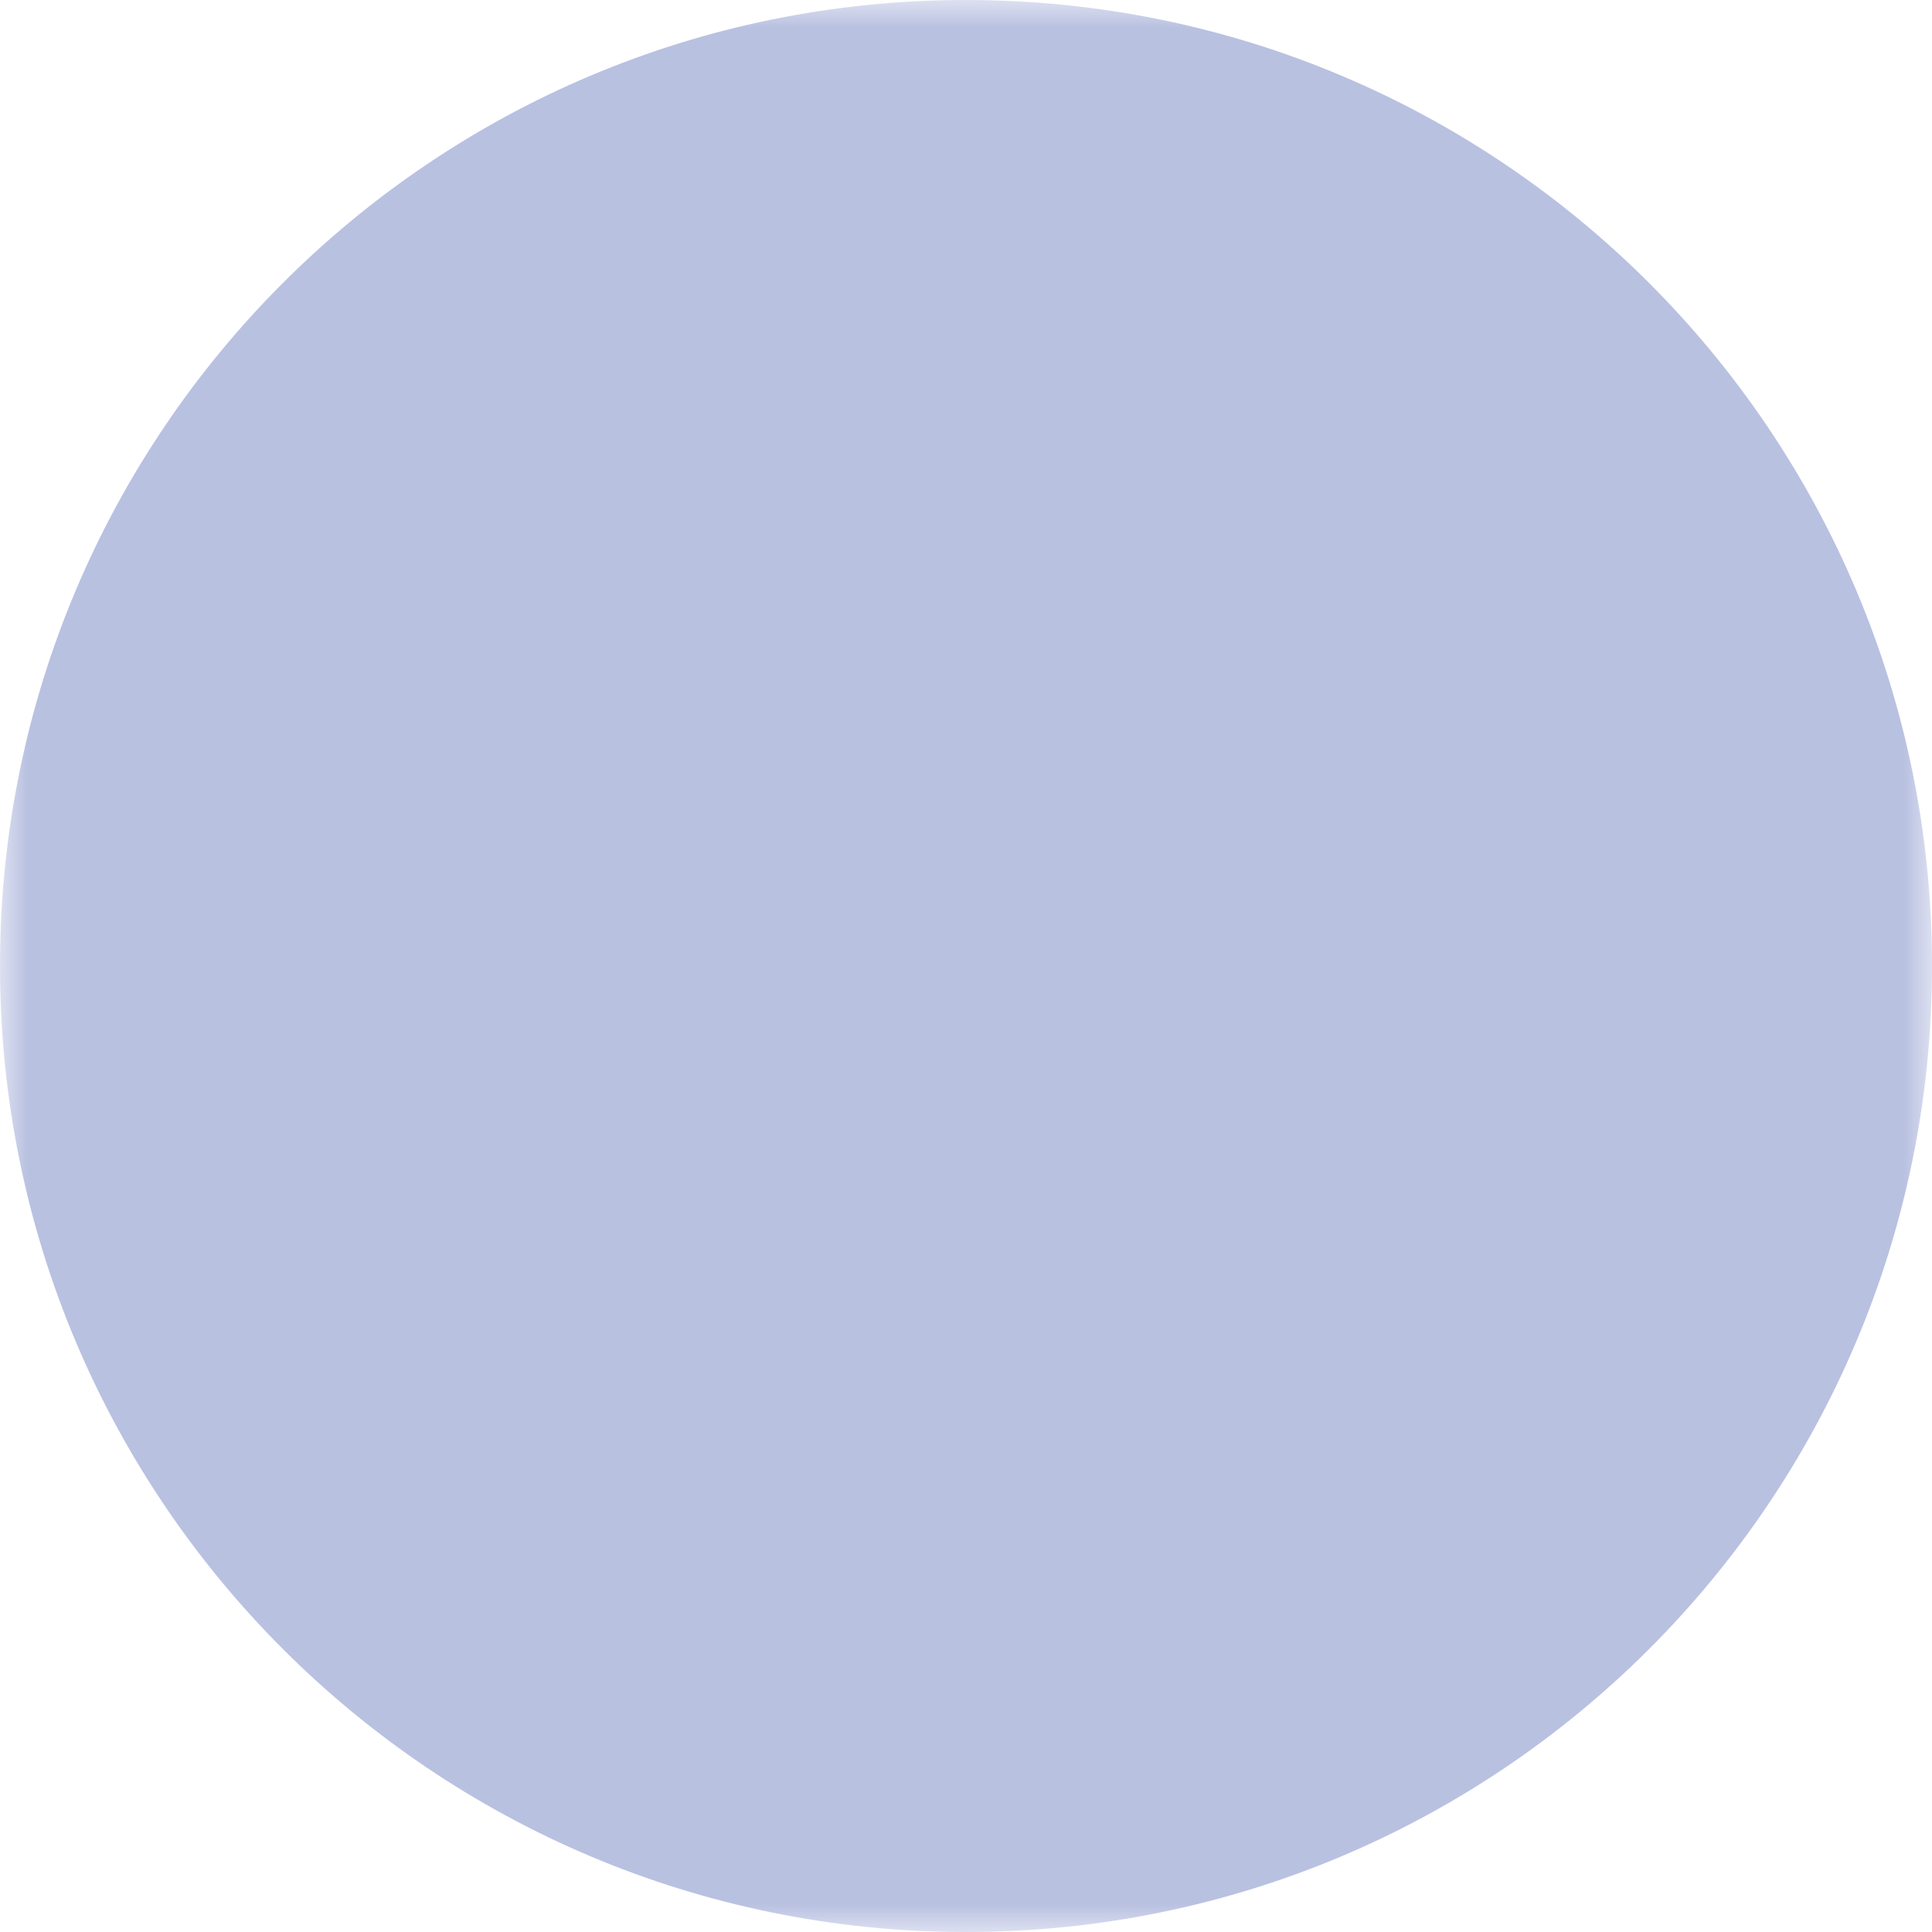 <svg width="34" height="34" viewBox="0 0 34 34" fill="none" xmlns="http://www.w3.org/2000/svg">
<g clip-path="url(#clip0_146_1068)">
<mask id="mask0_146_1068" style="mask-type:luminance" maskUnits="userSpaceOnUse" x="0" y="0" width="34" height="34">
<path d="M0 0H34V34H0V0Z" fill="white"/>
<path d="M19.265 16.163C19.374 16.026 19.508 15.913 19.661 15.829C19.814 15.745 19.982 15.693 20.156 15.675C20.329 15.657 20.504 15.674 20.671 15.725C20.838 15.776 20.993 15.86 21.127 15.971C21.261 16.083 21.371 16.22 21.451 16.375C21.531 16.53 21.58 16.699 21.593 16.873C21.607 17.047 21.586 17.222 21.531 17.387C21.476 17.553 21.389 17.706 21.274 17.837L14.735 25.683C14.627 25.82 14.492 25.933 14.339 26.017C14.187 26.101 14.018 26.153 13.845 26.171C13.672 26.189 13.496 26.172 13.329 26.121C13.163 26.07 13.008 25.986 12.874 25.875C12.74 25.763 12.63 25.626 12.55 25.471C12.469 25.316 12.421 25.147 12.407 24.973C12.394 24.799 12.415 24.624 12.47 24.459C12.525 24.293 12.612 24.14 12.727 24.009L19.265 16.163Z" fill="black"/>
<path d="M12.727 9.991C12.514 9.723 12.415 9.384 12.45 9.044C12.485 8.704 12.652 8.392 12.914 8.173C13.176 7.955 13.514 7.848 13.854 7.874C14.194 7.901 14.511 8.06 14.735 8.317L21.274 16.163C21.389 16.294 21.476 16.447 21.531 16.613C21.586 16.778 21.607 16.953 21.593 17.127C21.579 17.301 21.531 17.47 21.451 17.625C21.371 17.78 21.261 17.917 21.127 18.029C20.993 18.14 20.838 18.224 20.671 18.275C20.504 18.326 20.329 18.343 20.155 18.325C19.982 18.307 19.814 18.255 19.661 18.171C19.508 18.087 19.373 17.974 19.265 17.837L12.727 9.991Z" fill="black"/>
</mask>
<g mask="url(#mask0_146_1068)">
<path d="M17 34C26.389 34 34 26.389 34 17C34 7.611 26.389 0 17 0C7.611 0 0 7.611 0 17C0 26.389 7.611 34 17 34Z" fill="#B9C1E1"/>
</g>
</g>
<defs>
<clipPath id="clip0_146_1068">
<rect width="34" height="34" fill="white"/>
</clipPath>
</defs>
</svg>
